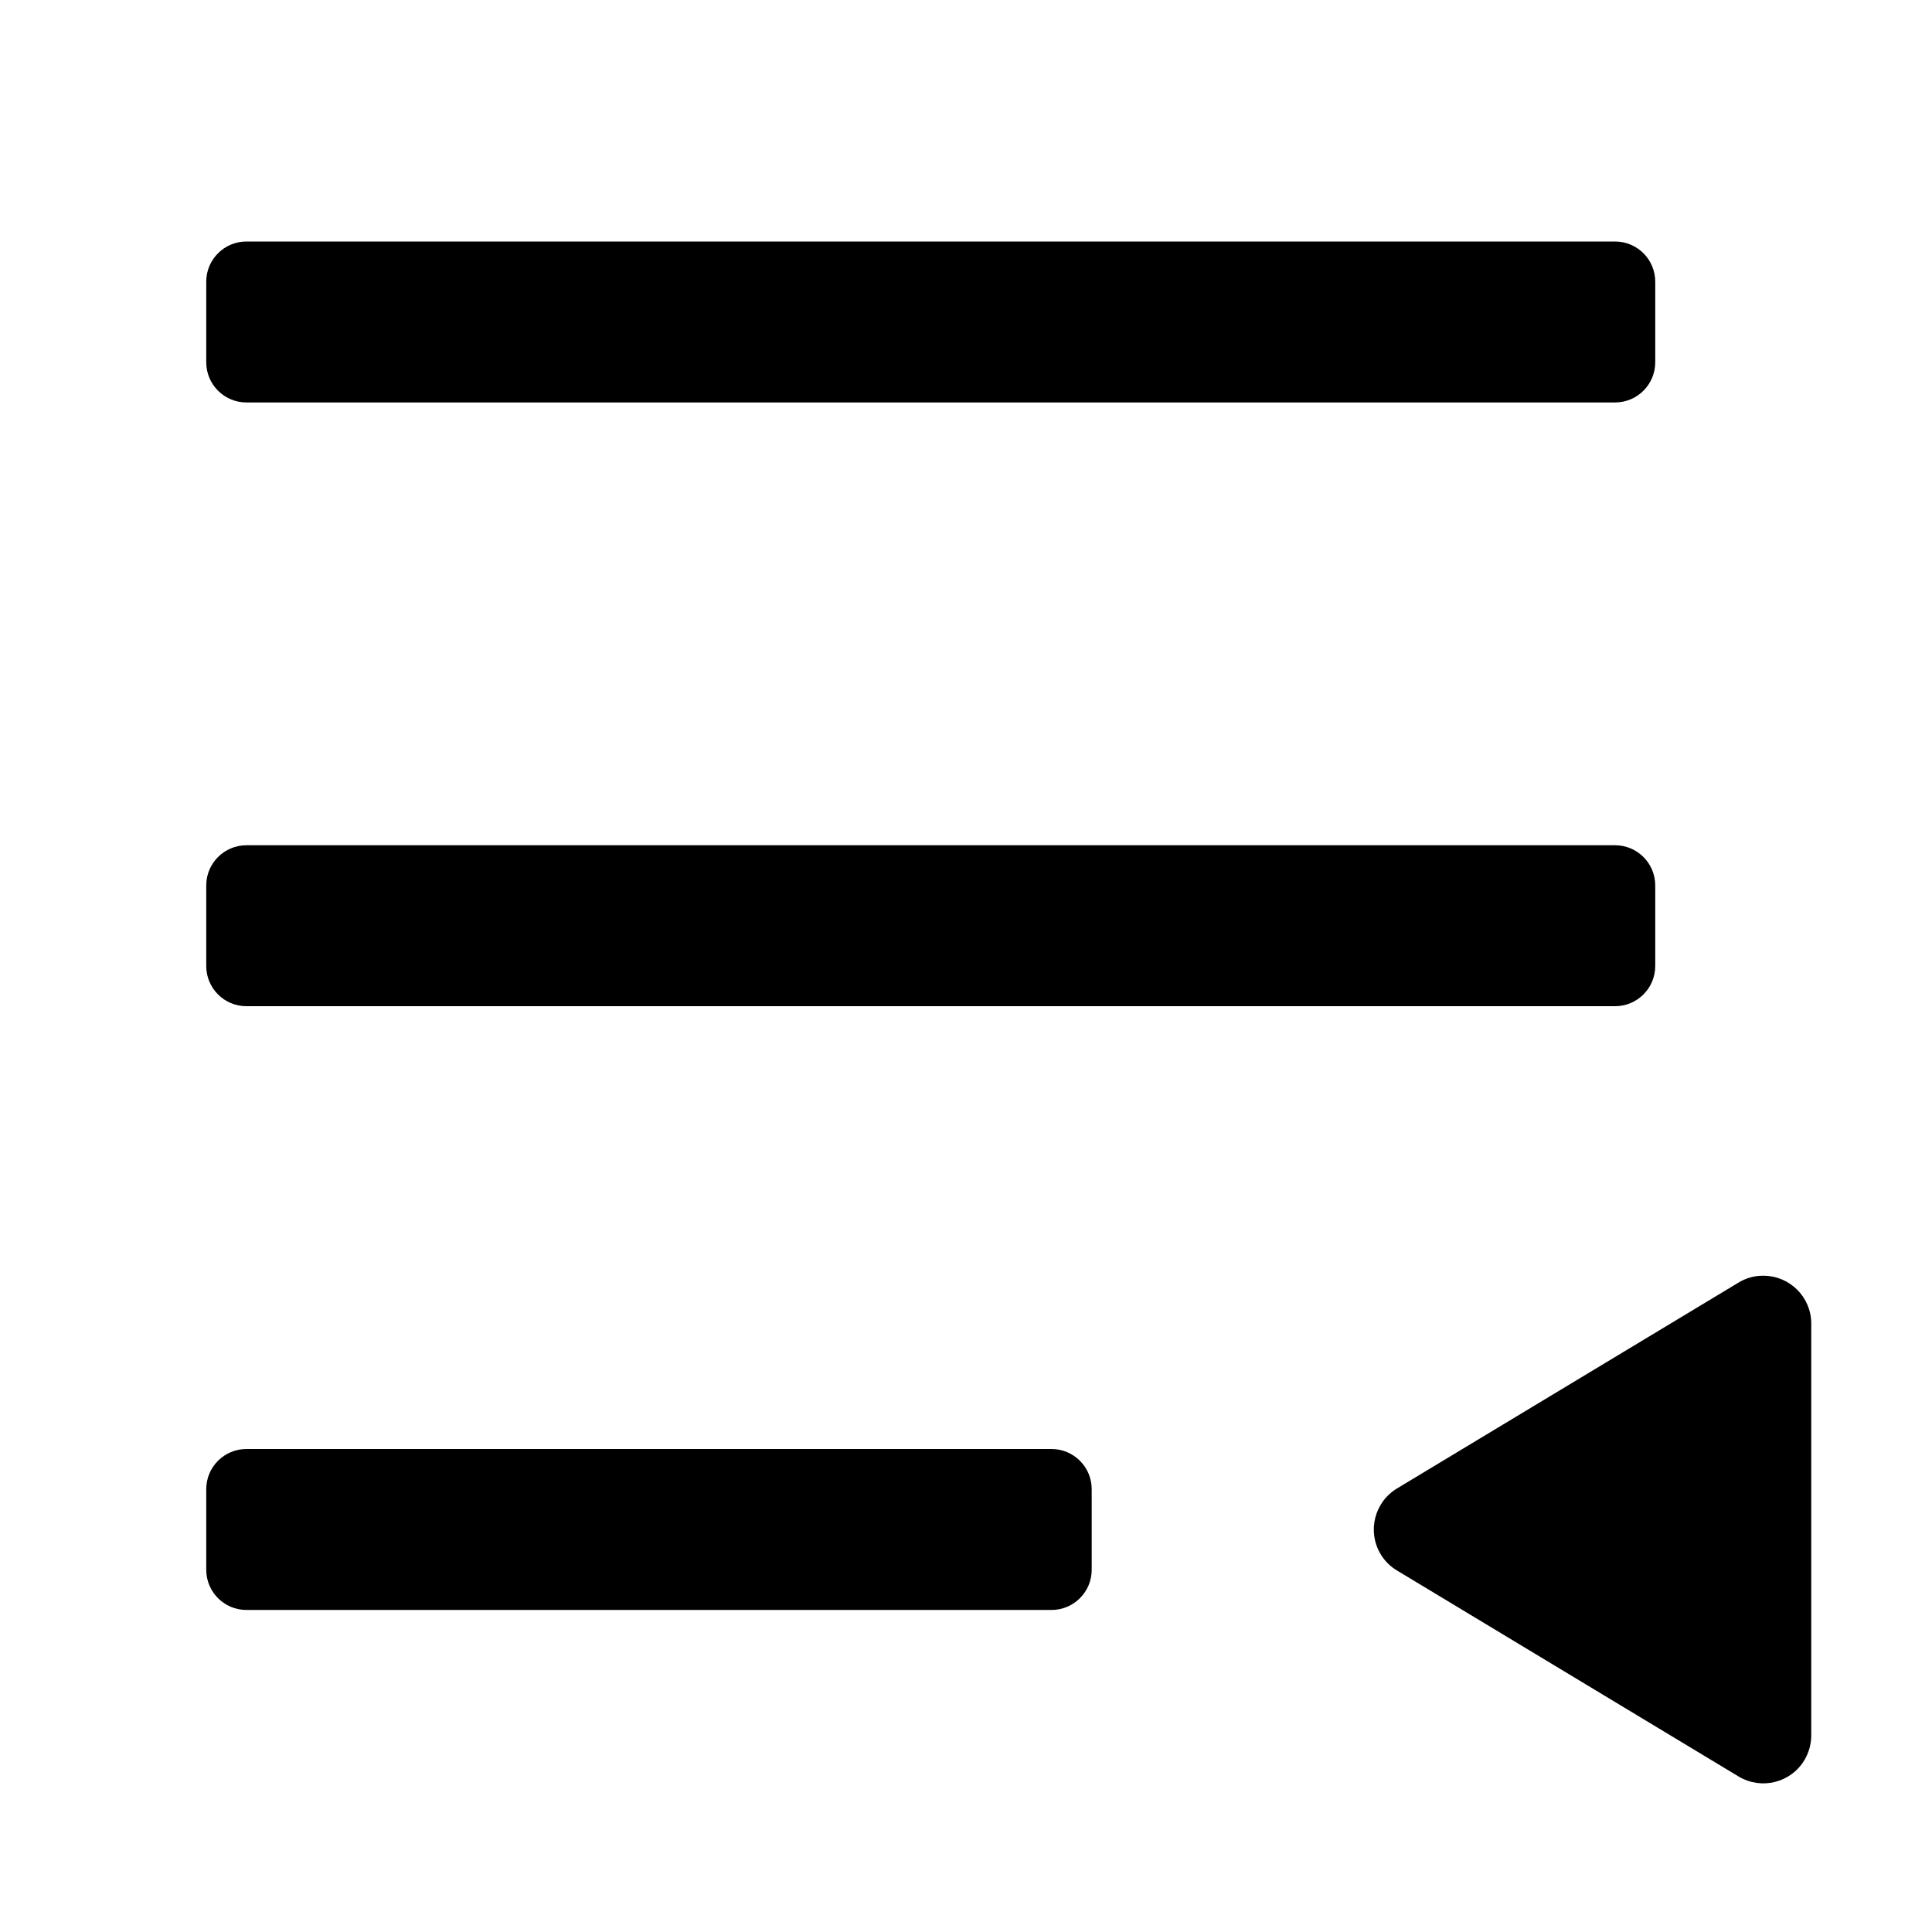 <svg viewBox="0 0 16 16" xmlns="http://www.w3.org/2000/svg">
<path fill-rule="evenodd" clip-rule="evenodd" d="M14.603 10.565C14.822 10.565 15 10.742 15 10.961L15 14.372C15 14.444 14.98 14.515 14.943 14.577C14.83 14.765 14.586 14.825 14.398 14.712L11.569 13.006C11.514 12.973 11.467 12.927 11.434 12.871C11.321 12.684 11.382 12.44 11.569 12.327L14.399 10.621C14.46 10.584 14.531 10.564 14.603 10.565ZM8.708 12C8.892 12 9.041 12.149 9.041 12.333V13C9.041 13.184 8.892 13.333 8.708 13.333H2.041C1.857 13.333 1.708 13.184 1.708 13V12.333C1.708 12.149 1.857 12 2.041 12H8.708ZM13.375 7C13.559 7 13.708 7.149 13.708 7.333V8C13.708 8.184 13.559 8.333 13.375 8.333H2.041C1.857 8.333 1.708 8.184 1.708 8V7.333C1.708 7.149 1.857 7 2.041 7H13.375ZM13.375 2C13.559 2 13.708 2.149 13.708 2.333V3C13.708 3.184 13.559 3.333 13.375 3.333H2.041C1.857 3.333 1.708 3.184 1.708 3V2.333C1.708 2.149 1.857 2 2.041 2H13.375Z"/>
</svg>
